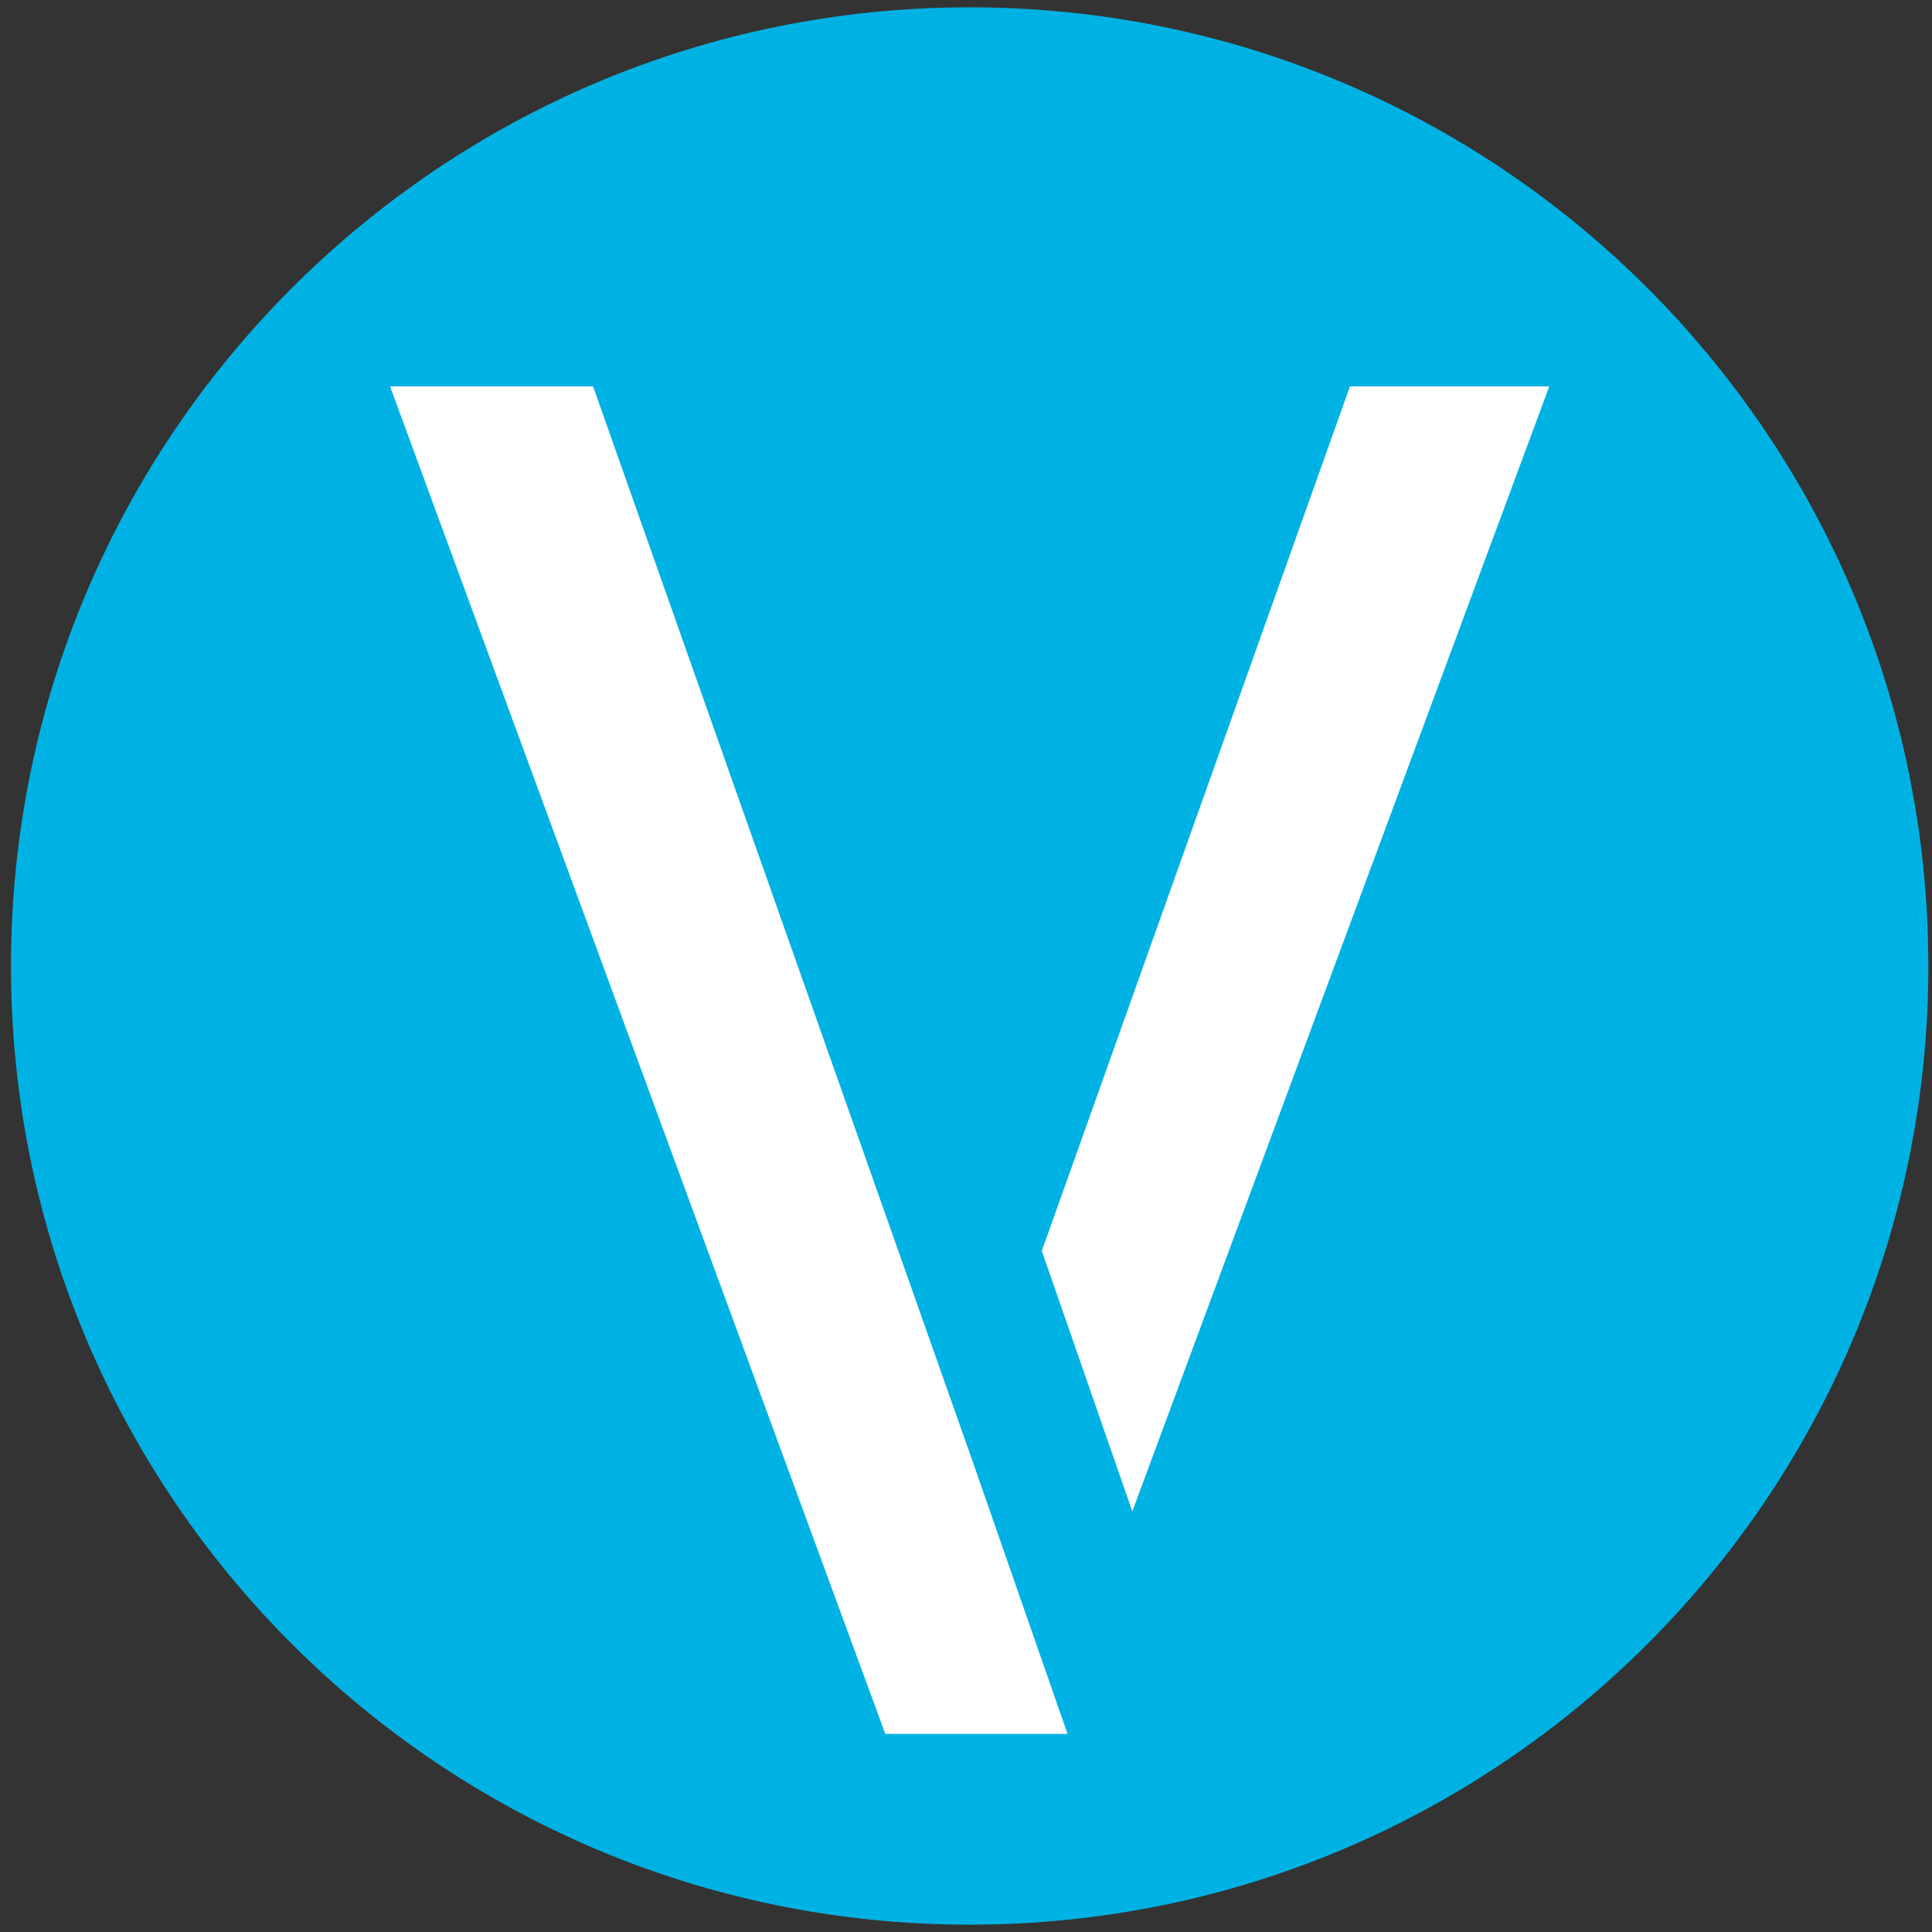 <?xml version="1.0" encoding="UTF-8"?>
<svg width="38px" height="38px" viewBox="0 0 38 38" version="1.1" xmlns="http://www.w3.org/2000/svg"
>
  <rect x="0" y="0" width="38" height="38" fill="#333333" stroke="none"/>
  <!-- Generator: sketchtool 53.2 (72643) - https://sketchapp.com -->
  <title>2632806D-4B3D-45F0-9F4C-EC9E2A251520</title>
  <desc>Created with sketchtool.</desc>
  <g id="Component-Library" stroke="none" stroke-width="1" fill="none" fill-rule="evenodd">
    <g id="Healthesystems---Component-Library-v1-5" transform="translate(-686, -14854)"
       fill-rule="nonzero">
      <g id="Group-26" transform="translate(355, 14713)">
        <g id="Group-41" transform="translate(1, 74)">
          <g id="Left-Nav---Claim-Search" transform="translate(310, 47)">
            <g id="Left-Nav">
              <g id="vertice" transform="translate(20, 20)">
                <g id="Group">
                  <path
                    d="M19.072,37.856 L19.072,37.856 C8.658,37.856 0.216,29.414 0.216,19 L0.216,19 C0.216,8.586 8.658,0.144 19.072,0.144 L19.072,0.144 C29.486,0.144 37.928,8.586 37.928,19 L37.928,19 C37.928,29.414 29.486,37.856 19.072,37.856 Z"
                    id="Shape" fill="#00B2E3"></path>
                  <g transform="translate(7.456, 7.456)" fill="#FFFFFF" id="Shape">
                    <polygon
                      points="13.541 26.648 9.957 26.648 0.216 0.144 4.209 0.144 11.665 21.261"></polygon>
                    <polygon
                      points="14.815 22.271 23.016 0.144 19.096 0.144 13.035 17.148"></polygon>
                  </g>
                </g>
              </g>
            </g>
          </g>
        </g>
      </g>
    </g>
  </g>
</svg>
